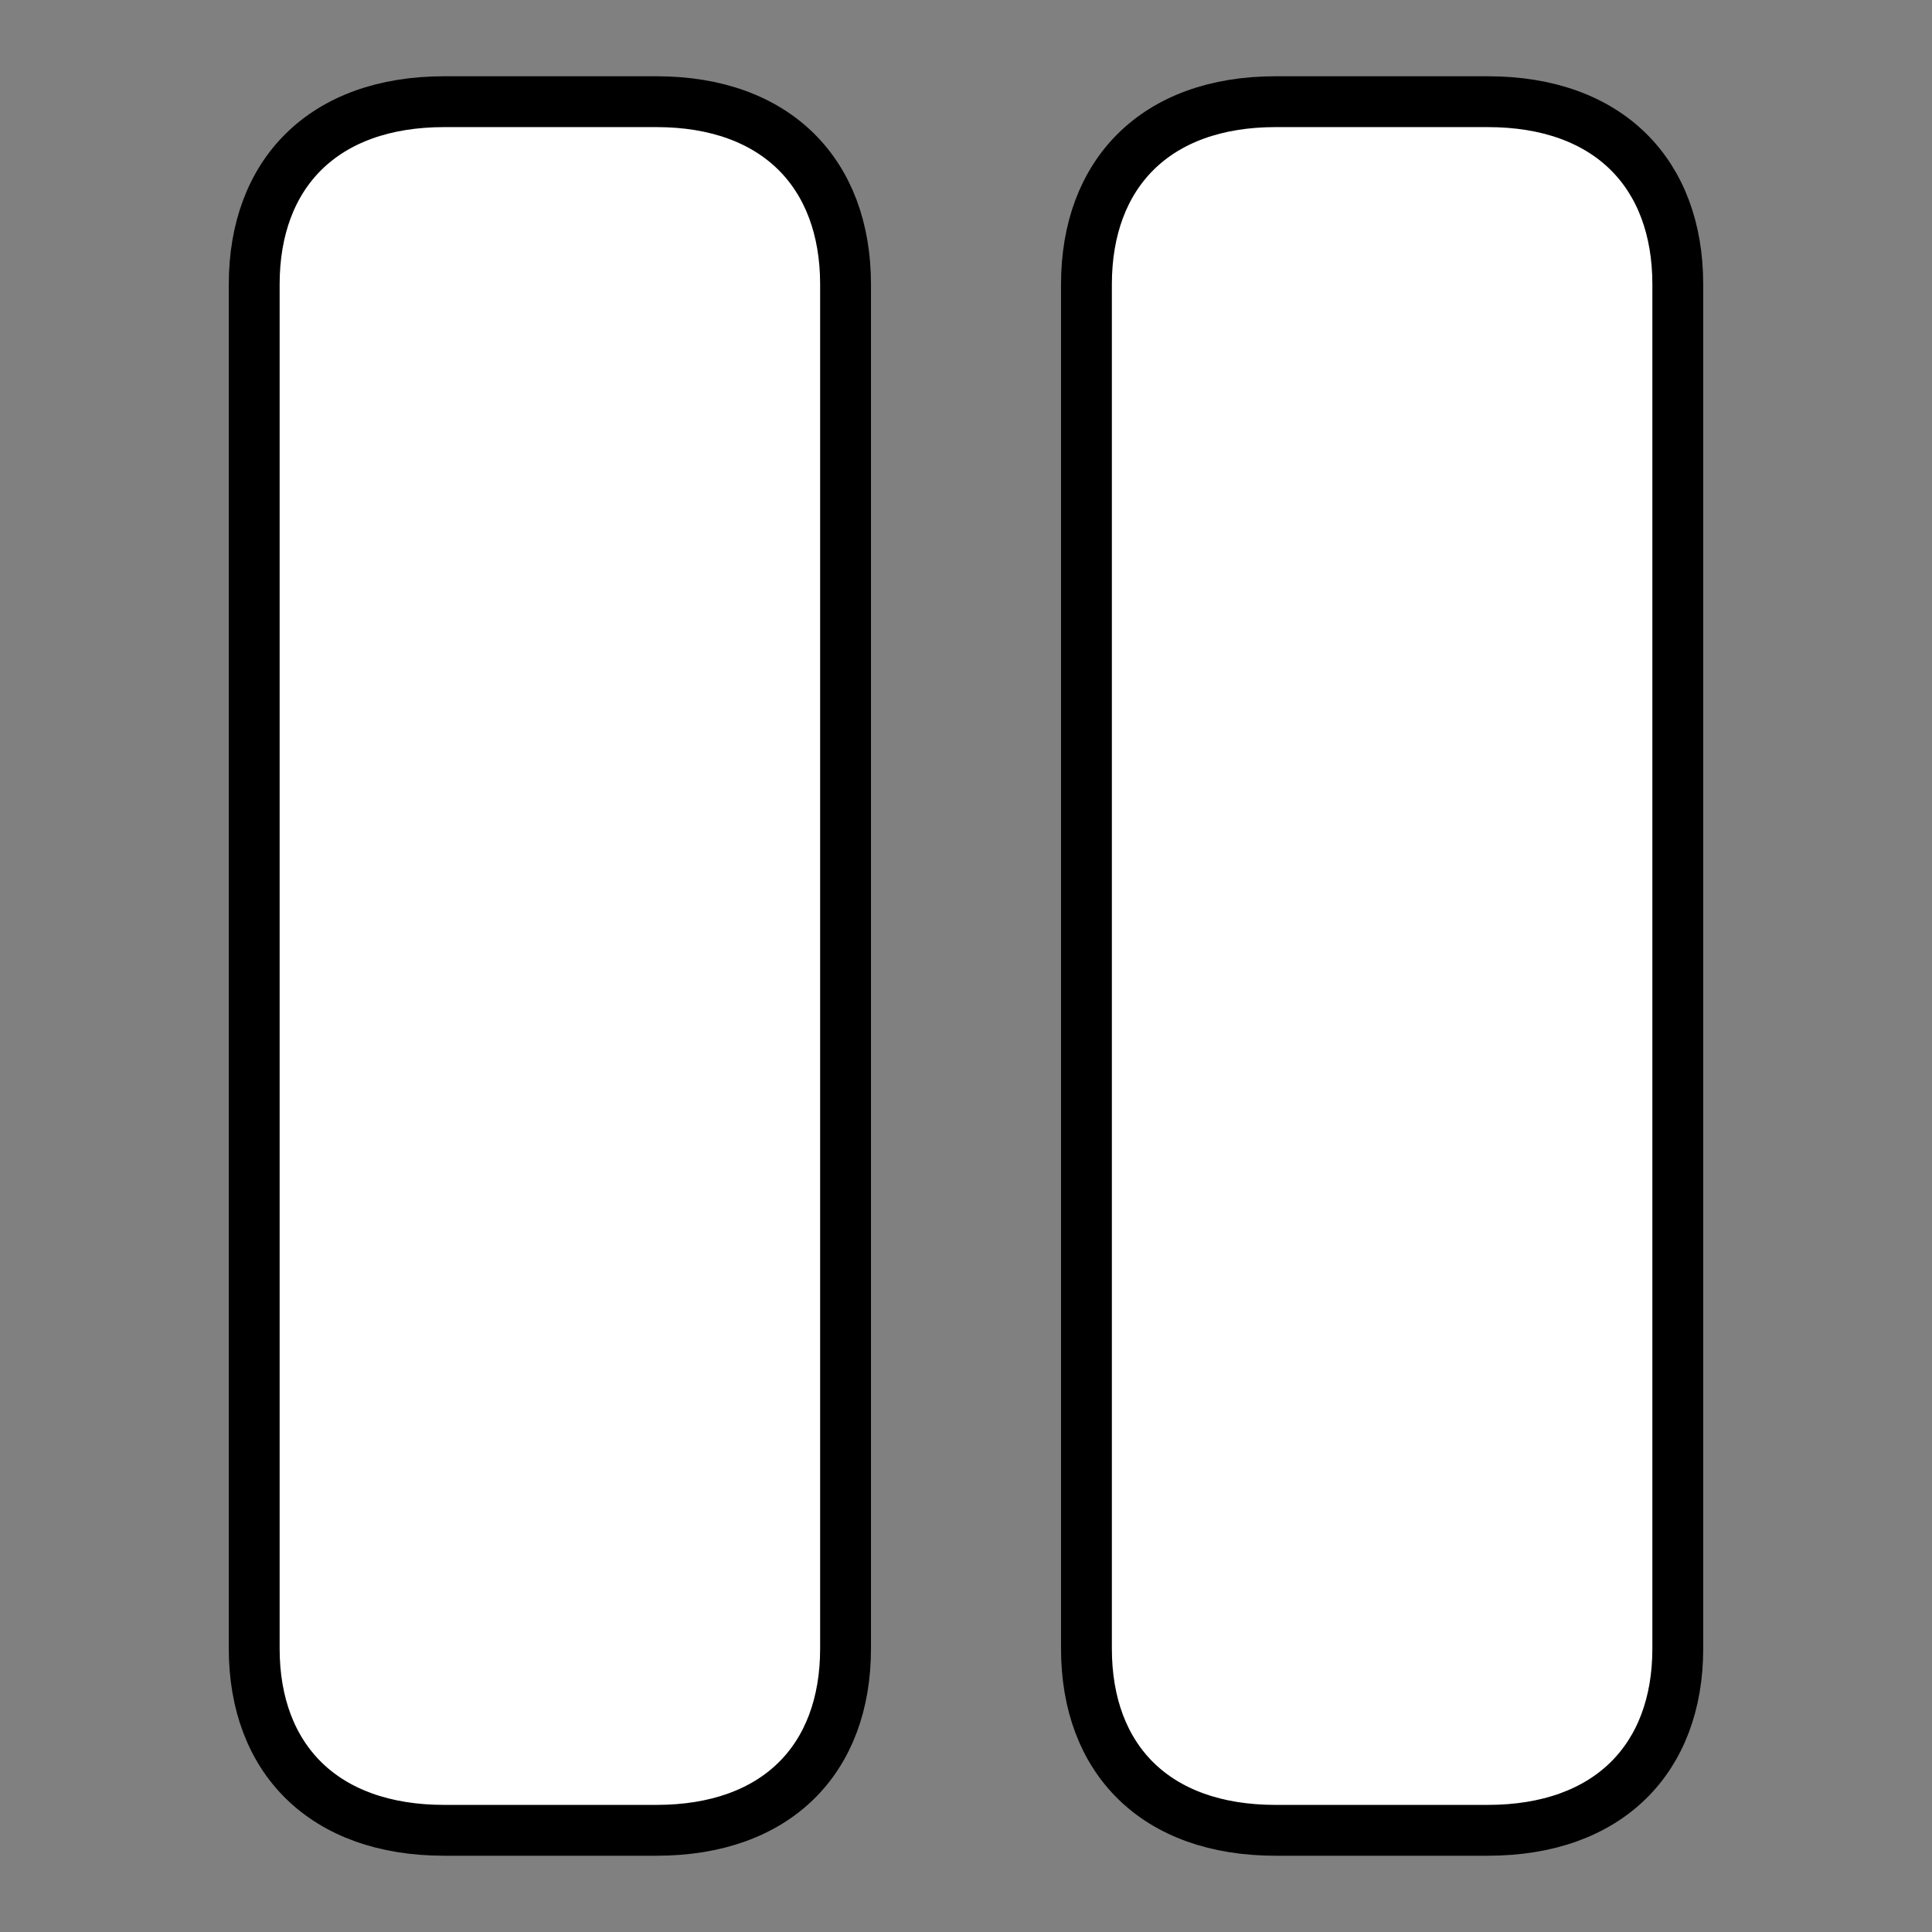 <svg id="vector" xmlns="http://www.w3.org/2000/svg" width="38" height="38" viewBox="0 0 38 38">
    <rect x="0" y="0" width="38" height="38" fill="#808080" stroke="none"/>
    <path fill="#FFFFFF"
        d="M8.738,36C6.359,36 5,34.586 5,32.426L5,5.593C5,3.414 6.359,2 8.738,2L12.911,2C15.271,2 16.631,3.414 16.631,5.593L16.631,32.426C16.631,34.605 15.271,36 12.911,36L8.738,36ZM25.089,36C22.729,36 21.369,34.605 21.369,32.426L21.369,5.593C21.369,3.414 22.729,2 25.089,2L29.262,2C31.641,2 33,3.414 33,5.593L33,32.426C33,34.586 31.641,36 29.262,36L25.089,36Z"
        stroke="#00000000" stroke-width="1" fill-rule="nonzero" id="path_0" />
</svg>
